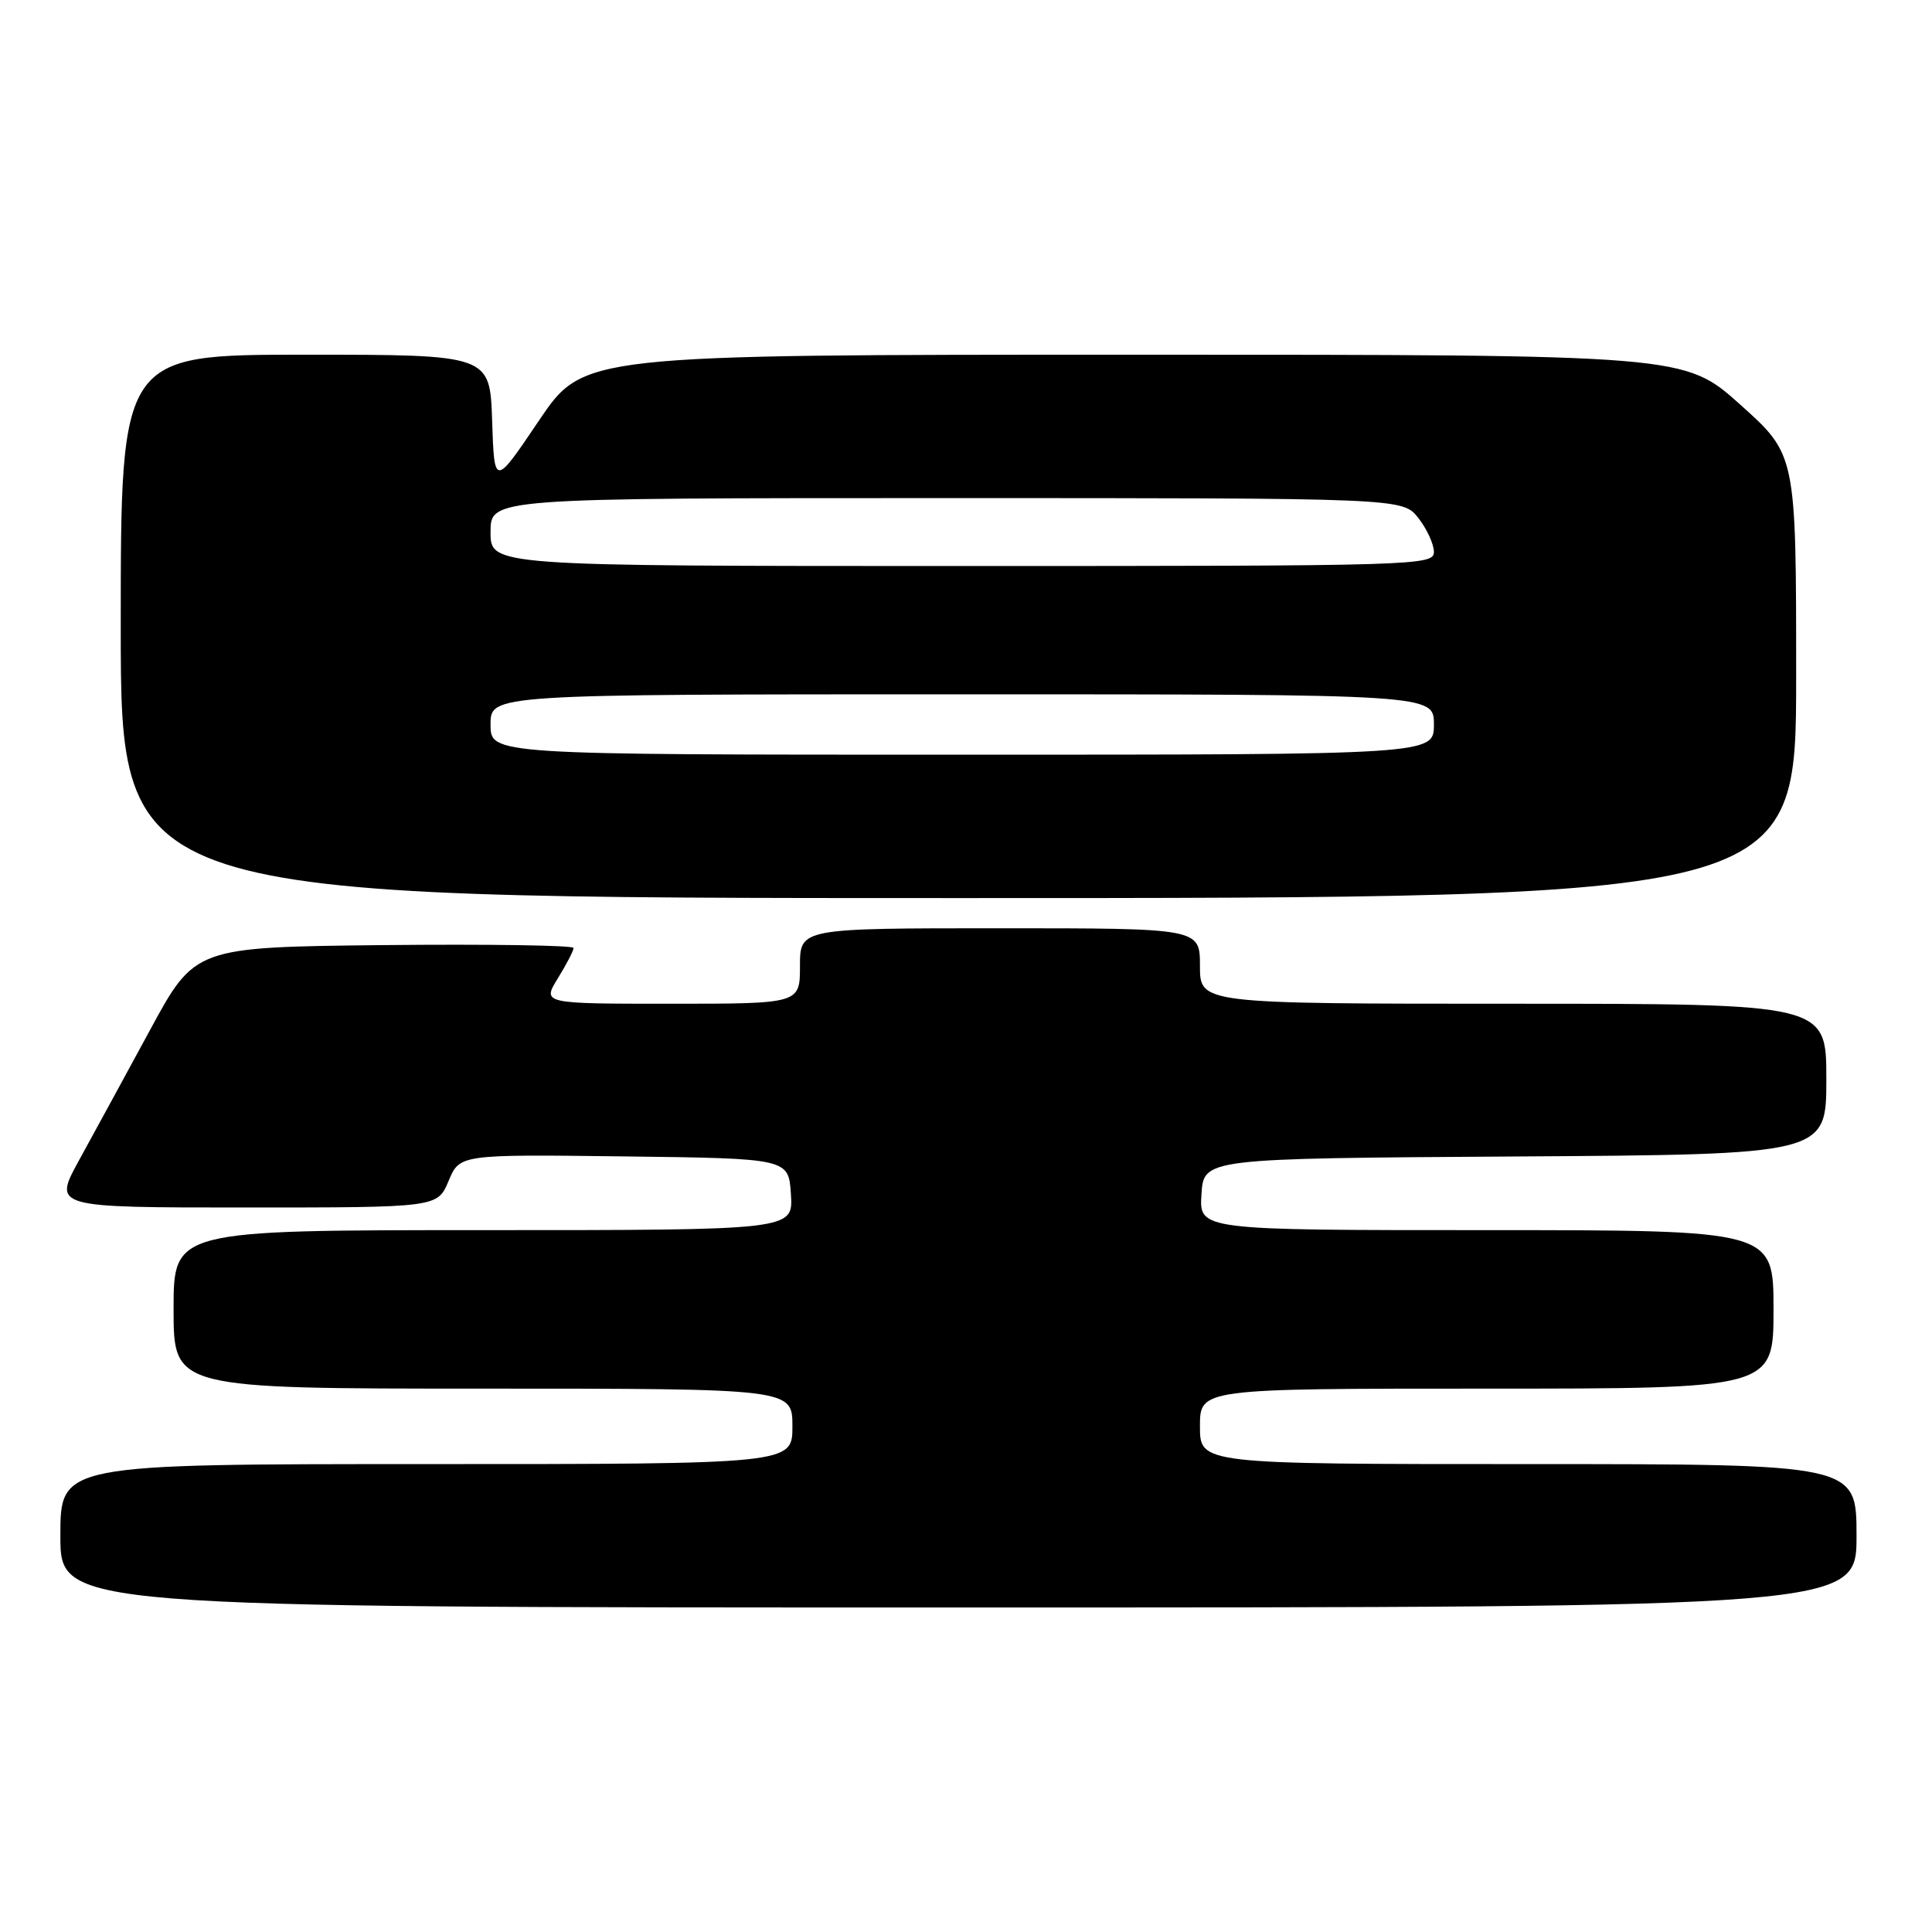 <?xml version="1.0" encoding="UTF-8" standalone="no"?>
<!DOCTYPE svg PUBLIC "-//W3C//DTD SVG 1.1//EN" "http://www.w3.org/Graphics/SVG/1.1/DTD/svg11.dtd" >
<svg xmlns="http://www.w3.org/2000/svg" xmlns:xlink="http://www.w3.org/1999/xlink" version="1.1" viewBox="0 0 256 256">
 <g >
 <path fill="currentColor"
d=" M 246.00 203.50 C 246.00 194.00 246.00 194.00 202.50 194.00 C 159.00 194.00 159.00 194.00 159.00 189.00 C 159.00 184.00 159.00 184.00 197.00 184.00 C 235.00 184.00 235.00 184.00 235.00 173.50 C 235.00 163.00 235.00 163.00 196.95 163.00 C 158.89 163.00 158.89 163.00 159.20 158.25 C 159.50 153.50 159.50 153.50 200.75 153.24 C 242.00 152.98 242.00 152.98 242.00 142.99 C 242.00 133.00 242.00 133.00 200.50 133.00 C 159.00 133.00 159.00 133.00 159.00 128.00 C 159.00 123.00 159.00 123.00 132.50 123.00 C 106.00 123.00 106.00 123.00 106.00 128.00 C 106.00 133.00 106.00 133.00 88.92 133.00 C 71.84 133.00 71.84 133.00 73.92 129.63 C 75.06 127.78 76.00 125.97 76.00 125.61 C 76.00 125.26 64.71 125.09 50.92 125.23 C 25.83 125.50 25.83 125.50 19.87 136.50 C 16.59 142.55 12.36 150.31 10.47 153.75 C 7.04 160.00 7.04 160.00 32.51 160.00 C 57.97 160.00 57.97 160.00 59.44 156.48 C 60.91 152.96 60.91 152.96 82.71 153.23 C 104.50 153.50 104.50 153.50 104.80 158.25 C 105.11 163.00 105.11 163.00 64.05 163.00 C 23.00 163.00 23.00 163.00 23.00 173.50 C 23.00 184.00 23.00 184.00 64.00 184.00 C 105.00 184.00 105.00 184.00 105.00 189.00 C 105.00 194.00 105.00 194.00 56.50 194.00 C 8.00 194.00 8.00 194.00 8.00 203.50 C 8.00 213.00 8.00 213.00 127.00 213.00 C 246.00 213.00 246.00 213.00 246.00 203.50 Z  M 238.00 89.62 C 238.00 60.25 238.00 60.25 230.60 53.62 C 223.20 47.00 223.20 47.00 150.25 47.00 C 77.30 47.00 77.30 47.00 71.40 55.75 C 65.50 64.50 65.50 64.50 65.21 55.75 C 64.92 47.00 64.92 47.00 40.46 47.00 C 16.00 47.00 16.00 47.00 16.00 83.00 C 16.00 119.00 16.00 119.00 127.00 119.00 C 238.00 119.00 238.00 119.00 238.00 89.62 Z  M 65.00 96.00 C 65.00 92.00 65.00 92.00 127.50 92.00 C 190.00 92.00 190.00 92.00 190.00 96.00 C 190.00 100.00 190.00 100.00 127.50 100.00 C 65.00 100.00 65.00 100.00 65.00 96.00 Z  M 65.00 70.50 C 65.00 66.00 65.00 66.00 125.43 66.00 C 185.85 66.00 185.85 66.00 187.93 68.63 C 189.07 70.08 190.00 72.11 190.00 73.13 C 190.00 74.94 187.83 75.00 127.50 75.00 C 65.00 75.00 65.00 75.00 65.00 70.50 Z "/>
</g>
</svg>
